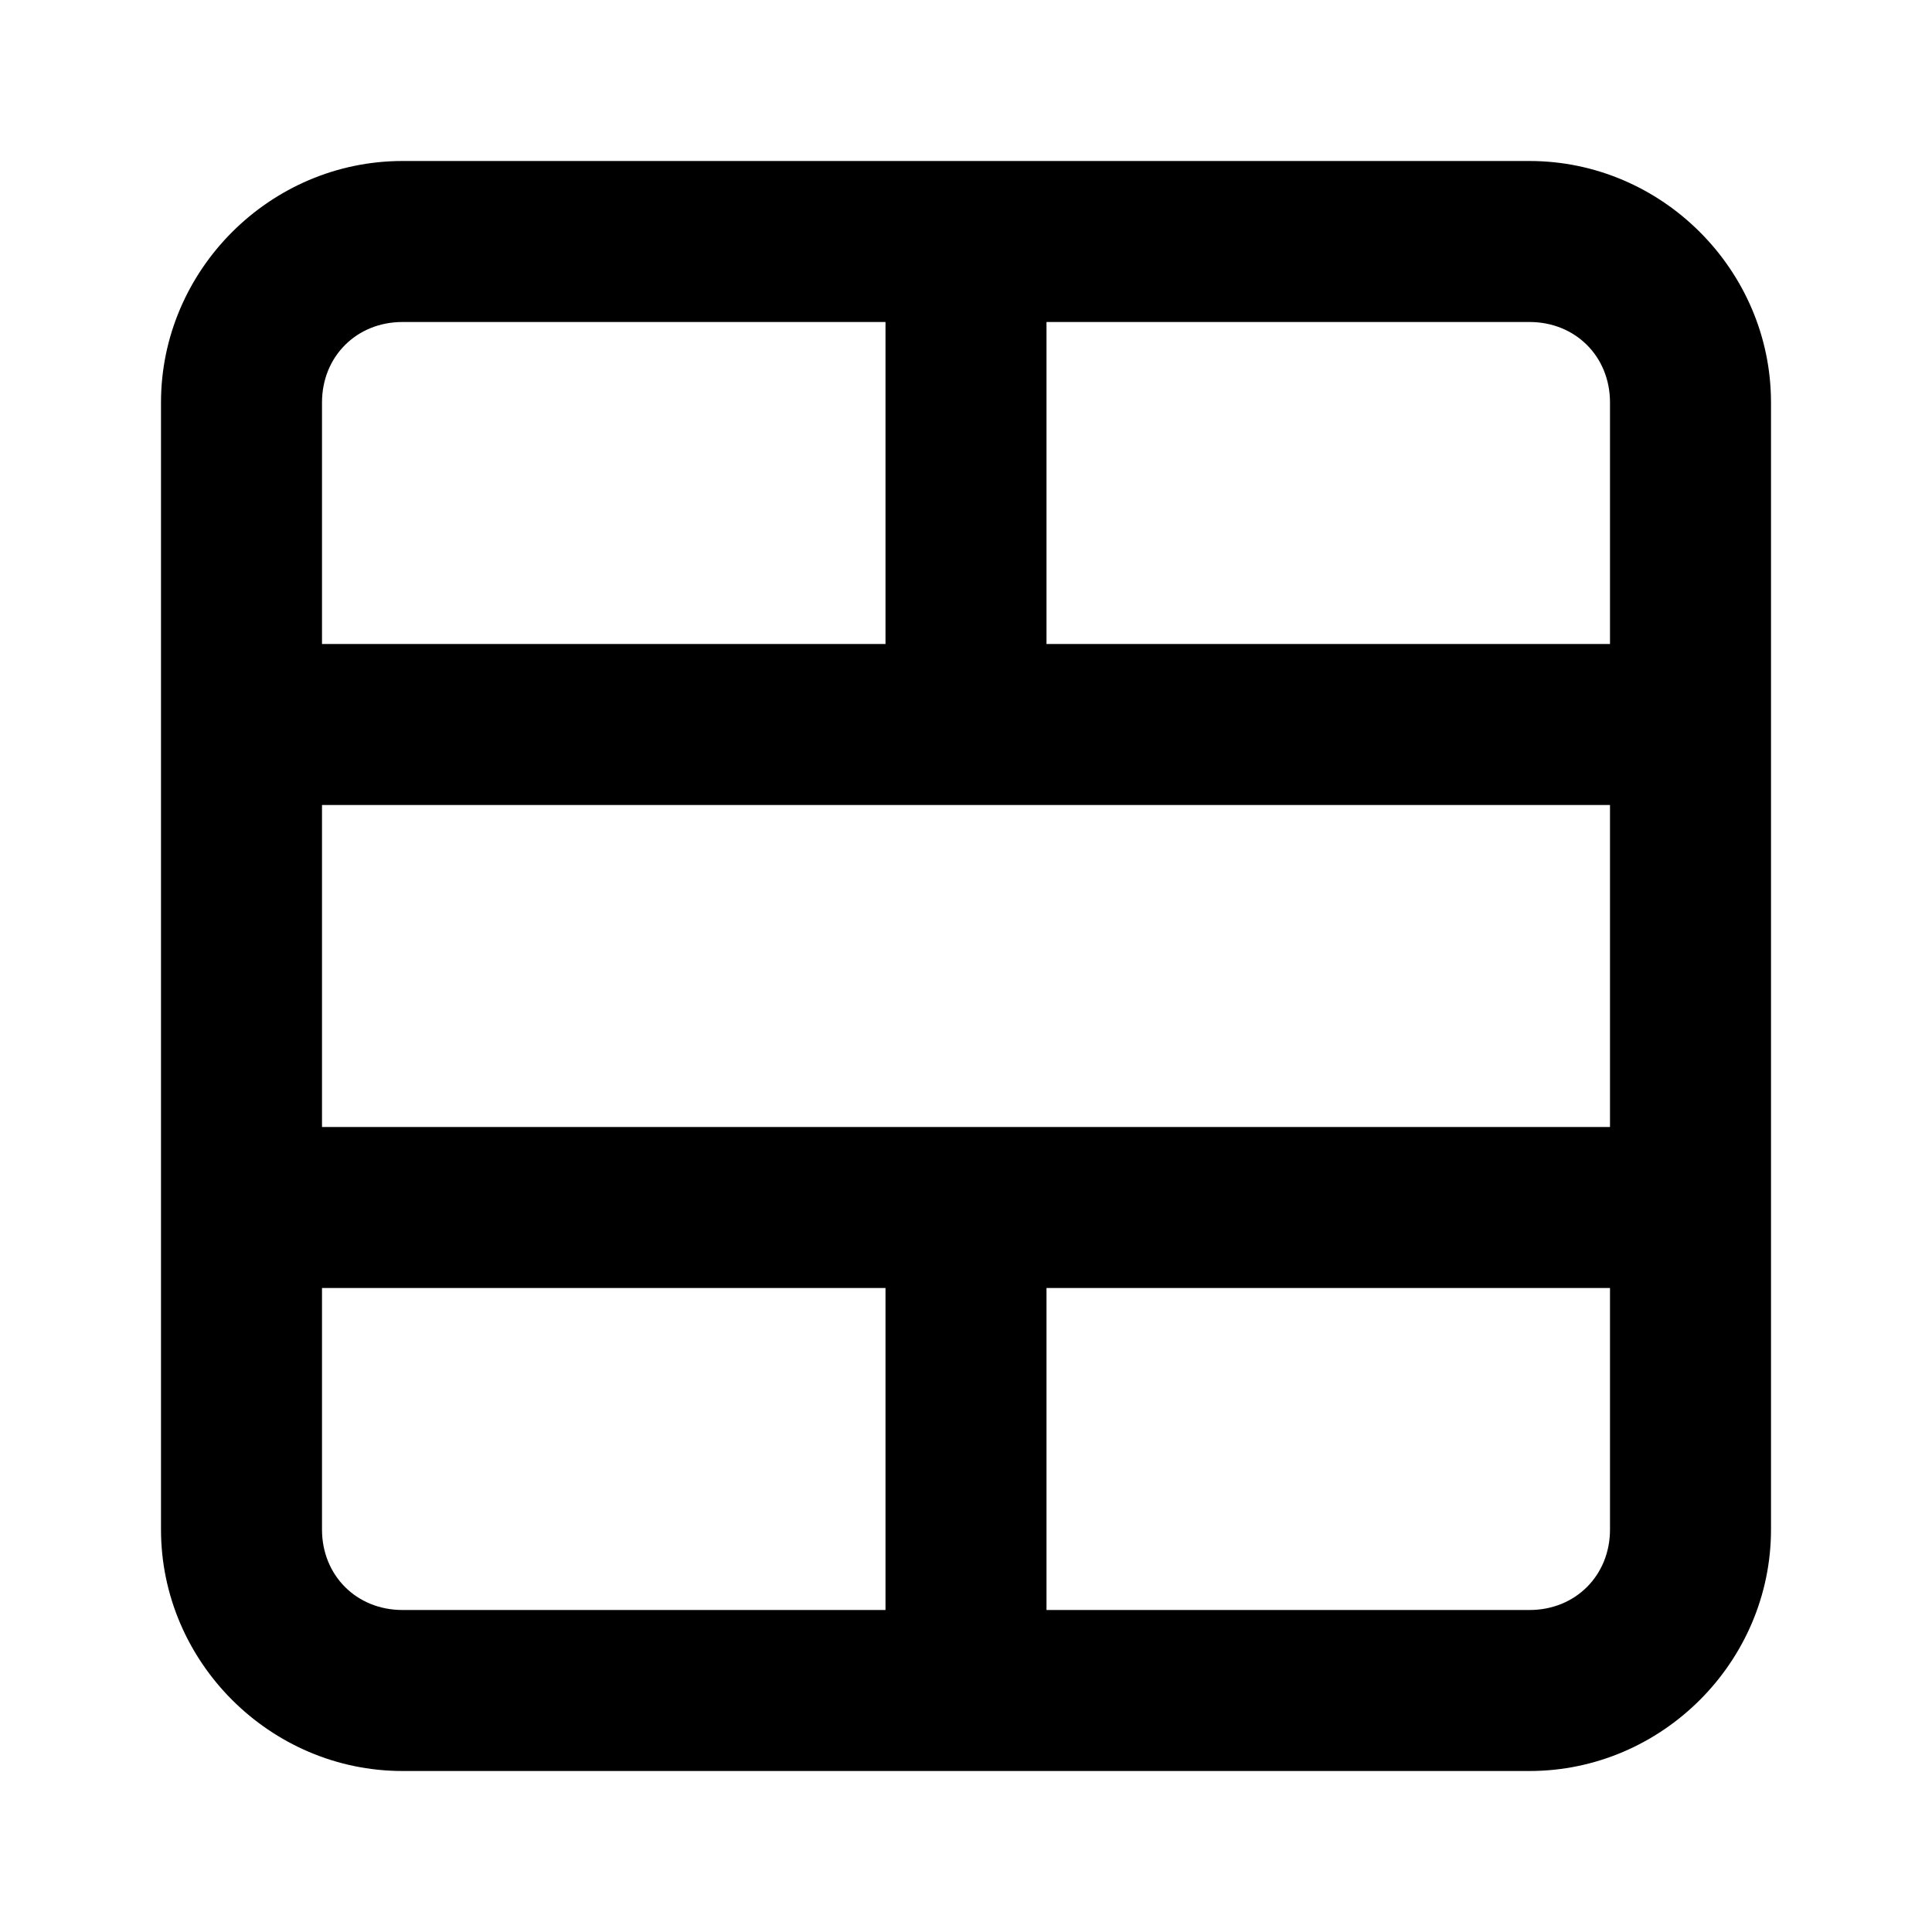 <?xml version="1.0" encoding="UTF-8" standalone="no"?>
<svg xmlns="http://www.w3.org/2000/svg" xmlns:svg="http://www.w3.org/2000/svg" width="24" height="24" viewBox="0 0 24 24" fill="currentColor" tags="spreadsheet,grid,row" categories="text,files">
  <path d="M 5 2 C 3.355 2 2 3.355 2 5 L 2 9 L 2 15 L 2 19 C 2 20.645 3.355 22 5 22 L 12 22 L 19 22 C 20.645 22 22 20.645 22 19 L 22 15 L 22 9 L 22 5 C 22 3.355 20.645 2 19 2 L 12 2 L 5 2 z M 5 4 L 11 4 L 11 8 L 4 8 L 4 5 C 4 4.429 4.429 4 5 4 z M 13 4 L 19 4 C 19.571 4 20 4.429 20 5 L 20 8 L 13 8 L 13 4 z M 4 10 L 20 10 L 20 14 L 4 14 L 4 10 z M 4 16 L 11 16 L 11 20 L 5 20 C 4.429 20 4 19.571 4 19 L 4 16 z M 13 16 L 20 16 L 20 19 C 20 19.571 19.571 20 19 20 L 13 20 L 13 16 z "/>
</svg>
